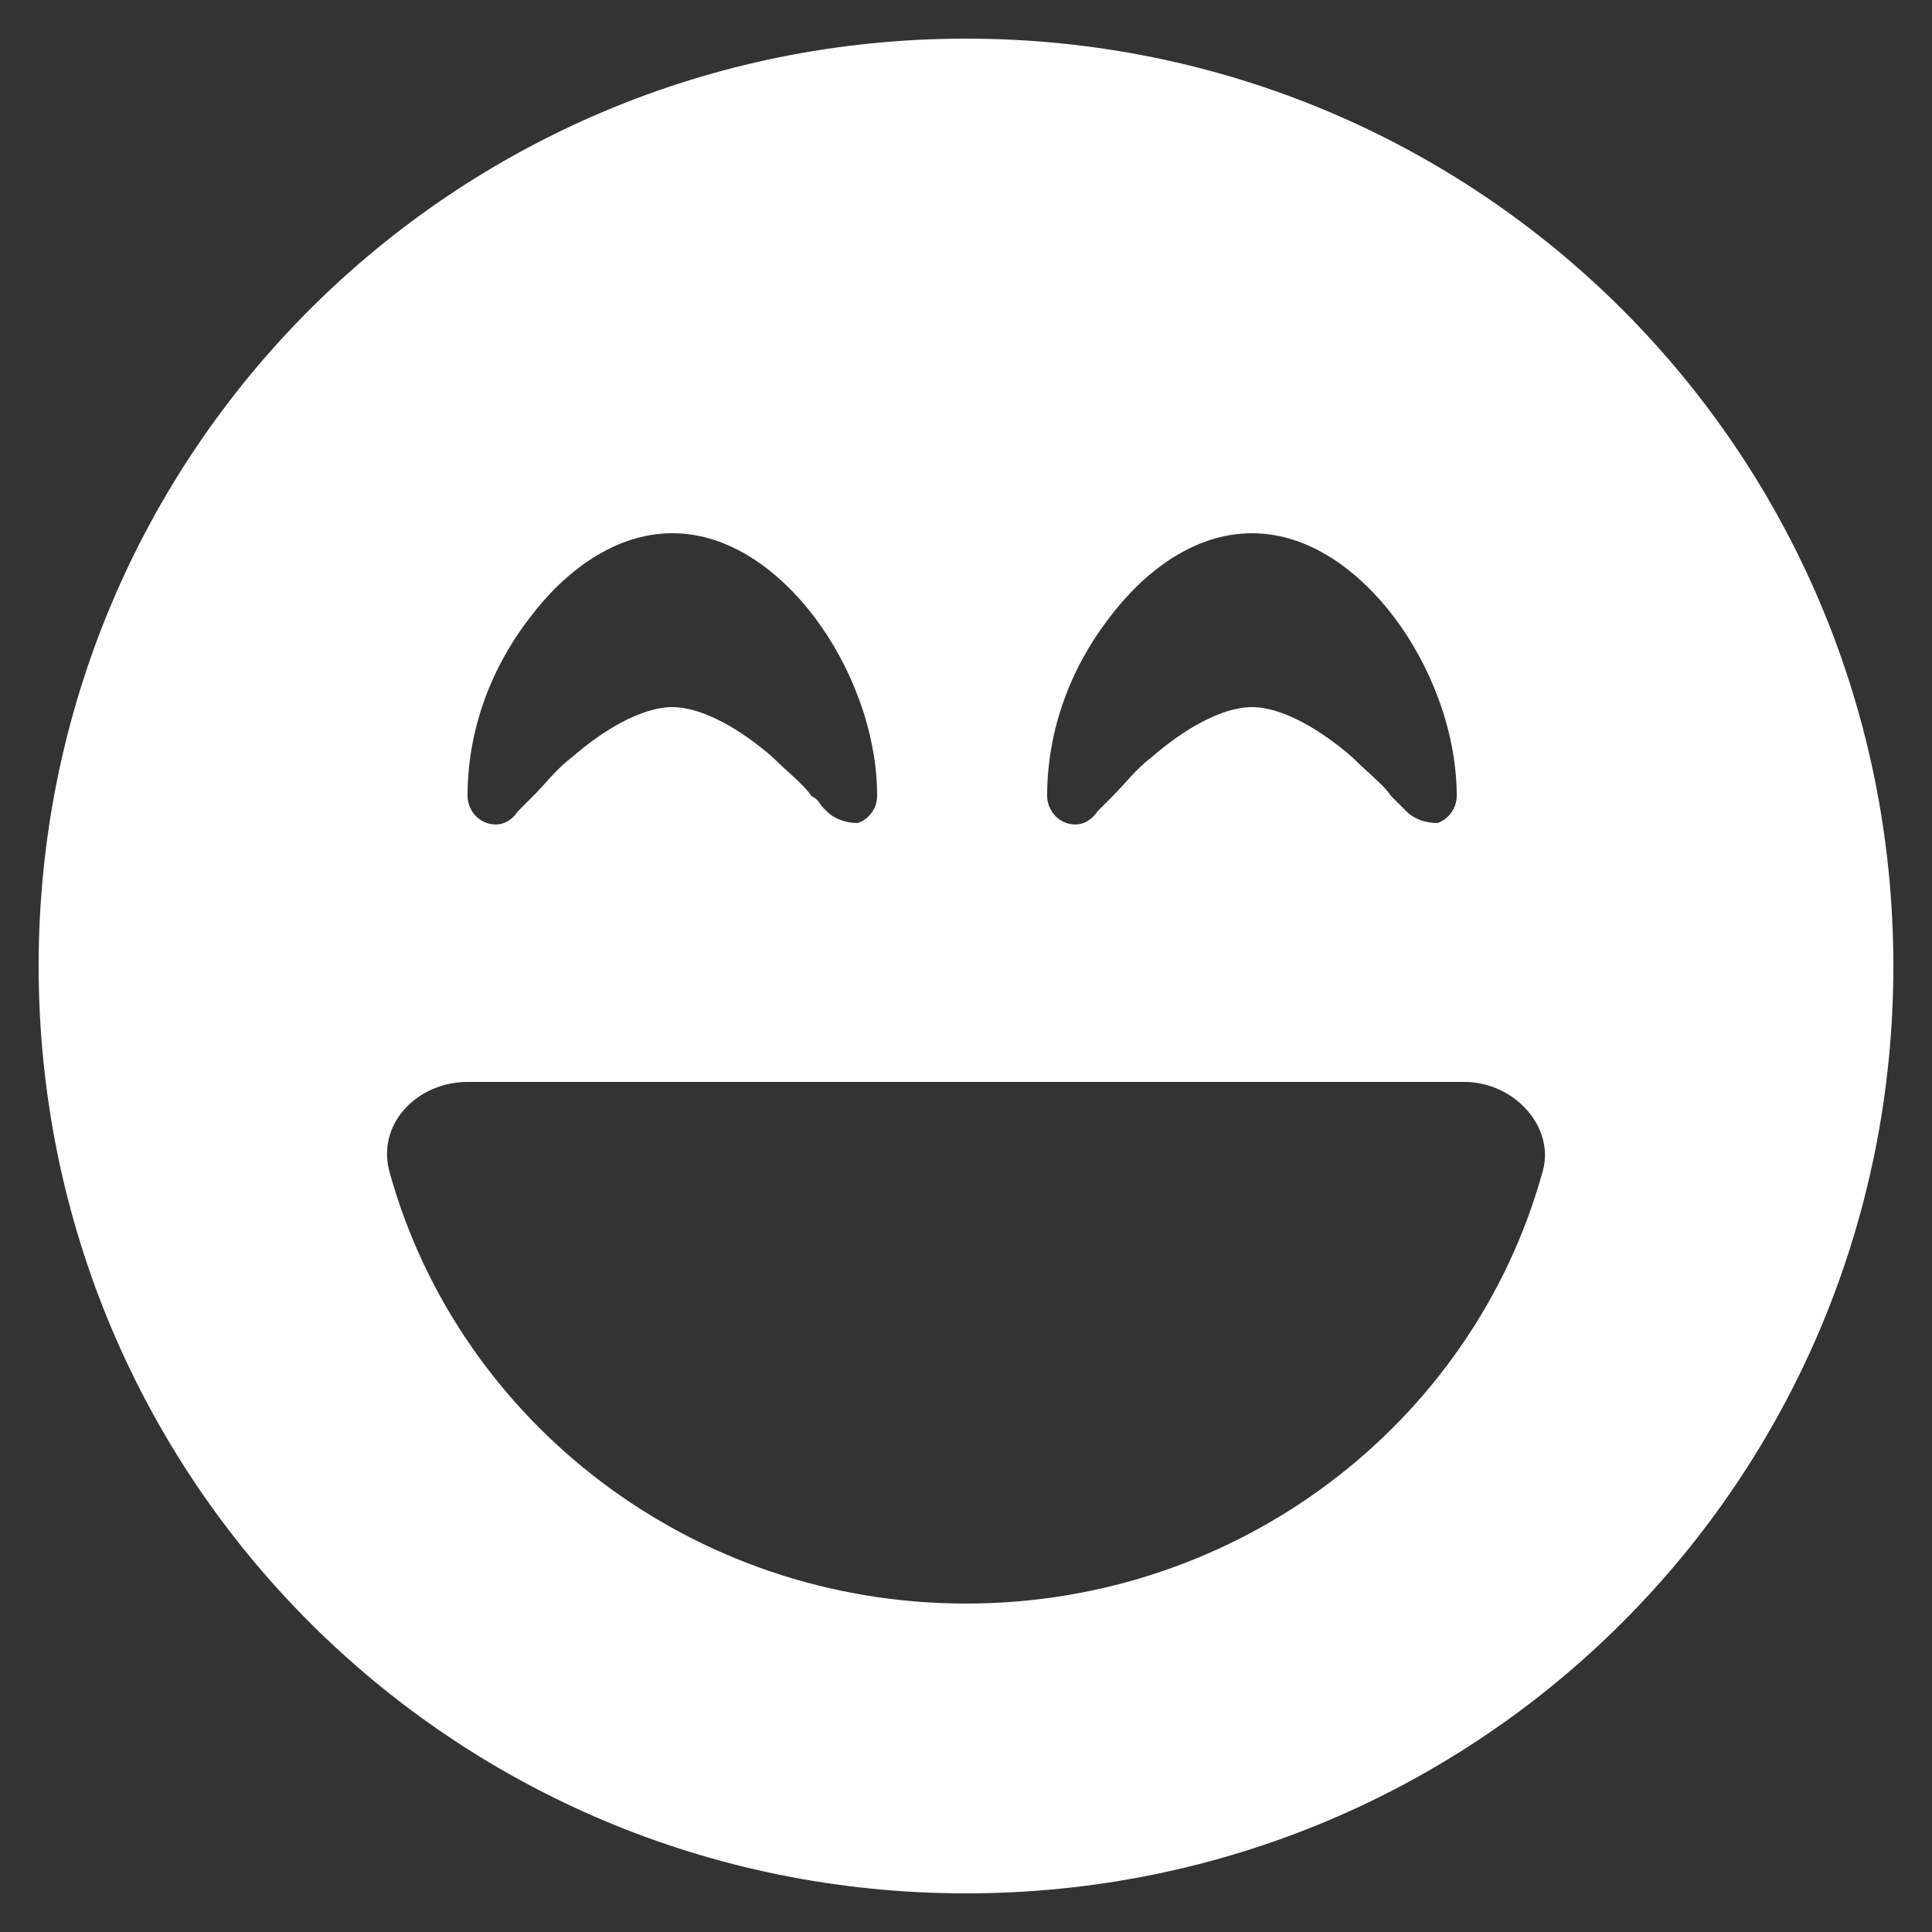 <?xml version="1.0" encoding="utf-8"?>
<!-- Generator: Adobe Illustrator 27.7.0, SVG Export Plug-In . SVG Version: 6.00 Build 0)  -->
<svg version="1.1" id="Layer_1" xmlns="http://www.w3.org/2000/svg" xmlns:xlink="http://www.w3.org/1999/xlink" x="0px" y="0px"
	 viewBox="0 0 50 50" style="enable-background:new 0 0 50 50;" xml:space="preserve">
<rect x="0" y="0" width="50" height="50" fill="#333333" stroke="none"/>
<style type="text/css">
	.st0{fill:#FFFFFF;}
</style>
<path class="st0" d="M25,49c13.3,0,24-10.7,24-24S38.3,1,25,1S1,11.7,1,25S11.7,49,25,49z M10.1,30.4c-0.4-1.3,0.7-2.4,2-2.4h25.8
	c1.3,0,2.4,1.2,2,2.4c-1.8,6.4-7.8,11.1-14.9,11.1S11.9,36.8,10.1,30.4z M21.4,21L21.4,21L21.4,21L21.4,21c0,0-0.1-0.1-0.1-0.1
	c-0.1-0.1-0.1-0.2-0.3-0.3c-0.2-0.3-0.6-0.6-1-1c-0.8-0.7-1.8-1.3-2.6-1.3c-0.8,0-1.8,0.6-2.6,1.3c-0.4,0.3-0.7,0.7-1,1
	c-0.1,0.1-0.2,0.2-0.3,0.3c0,0-0.1,0.1-0.1,0.1l0,0l0,0l0,0l0,0c-0.2,0.3-0.5,0.4-0.8,0.3c-0.3-0.1-0.5-0.4-0.5-0.7
	c0-1.7,0.6-3.3,1.6-4.6c0.9-1.2,2.2-2.2,3.7-2.2c1.5,0,2.8,1,3.7,2.2c0.9,1.2,1.6,2.9,1.6,4.6c0,0.3-0.2,0.6-0.5,0.7
	C21.9,21.3,21.6,21.2,21.4,21L21.4,21L21.4,21L21.4,21z M36.4,21L36.4,21L36.4,21c0,0-0.1-0.1-0.1-0.1c-0.1-0.1-0.2-0.2-0.3-0.3
	c-0.2-0.3-0.6-0.6-1-1c-0.8-0.7-1.8-1.3-2.6-1.3s-1.8,0.6-2.6,1.3c-0.4,0.3-0.7,0.7-1,1c-0.1,0.1-0.2,0.2-0.3,0.3
	c0,0-0.1,0.1-0.1,0.1l0,0l0,0l0,0l0,0c-0.2,0.3-0.5,0.4-0.8,0.3c-0.3-0.1-0.5-0.4-0.5-0.7c0-1.7,0.6-3.3,1.6-4.6
	c0.9-1.2,2.2-2.2,3.7-2.2c1.5,0,2.8,1,3.7,2.2c0.9,1.2,1.6,2.9,1.6,4.6c0,0.3-0.2,0.6-0.5,0.7C36.9,21.3,36.6,21.2,36.4,21L36.4,21
	L36.4,21L36.4,21L36.4,21z"/>
</svg>
